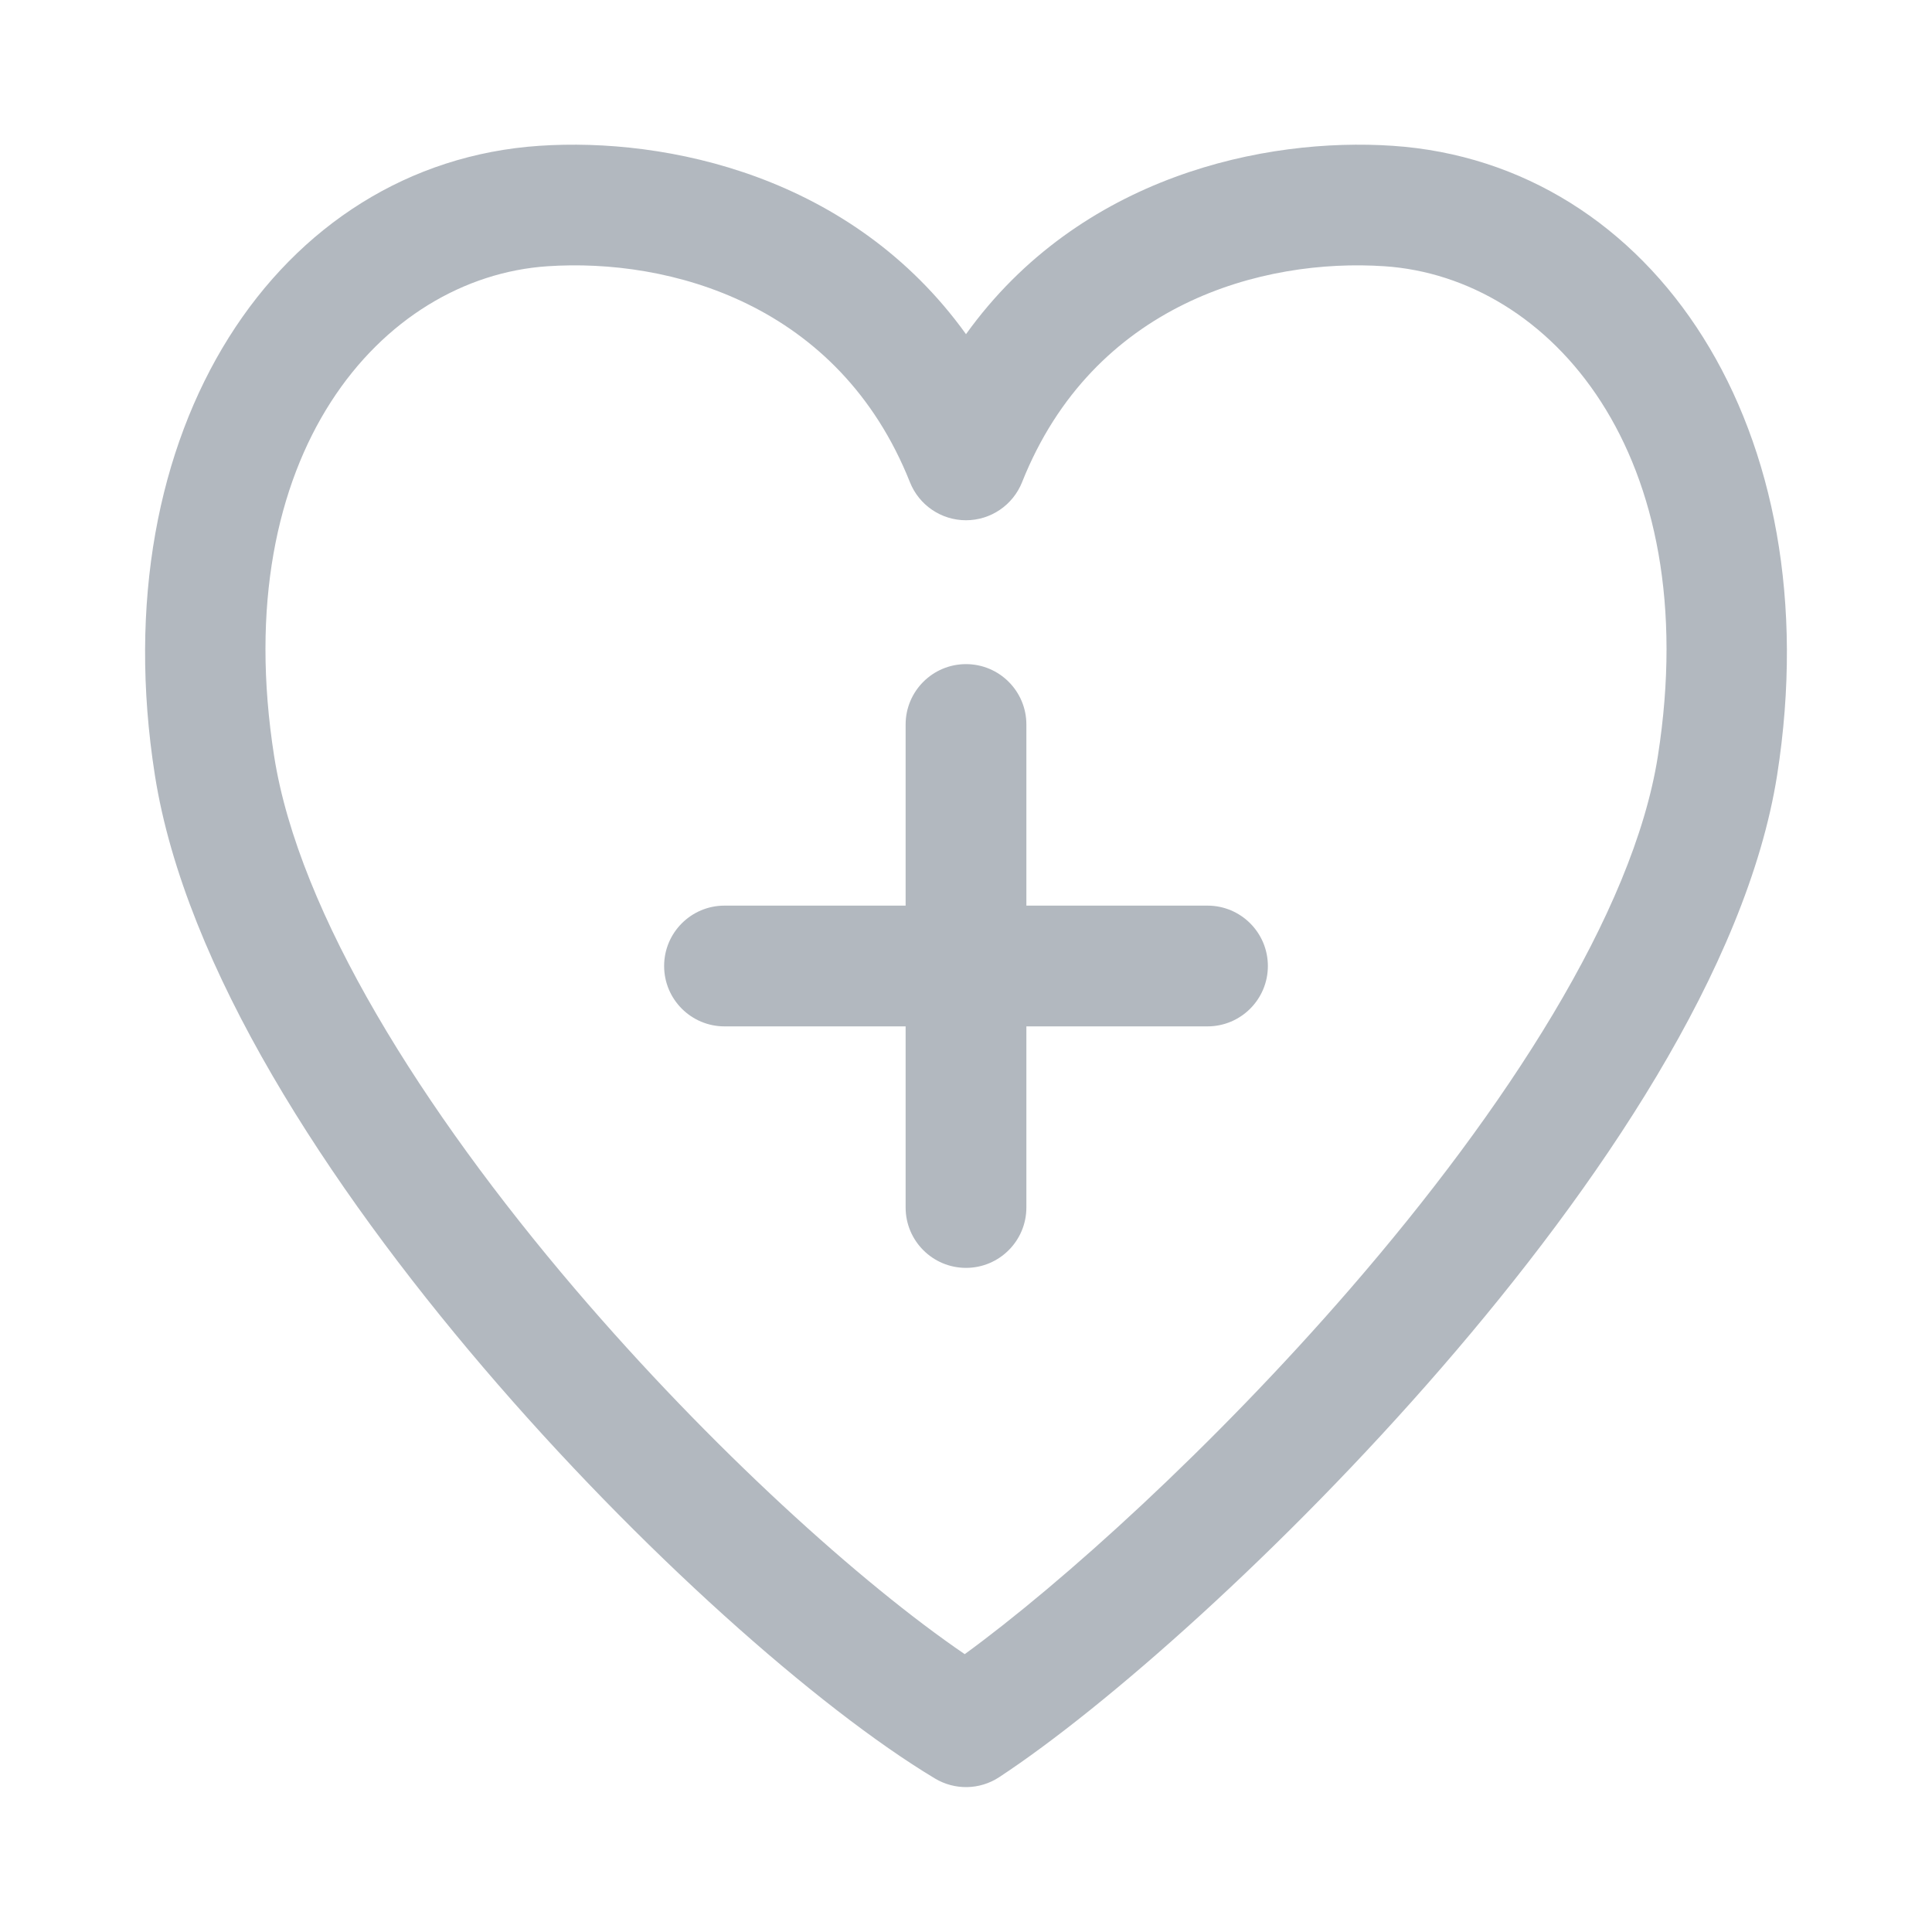 <svg width="32" height="32" viewBox="0 0 32 32" fill="none" xmlns="http://www.w3.org/2000/svg">
<path fill-rule="evenodd" clip-rule="evenodd" d="M16.929 7.986C18.107 5.027 20.913 4.274 22.933 4.41C25.678 4.595 28.246 7.517 27.459 12.527C27.052 15.12 24.939 18.372 22.366 21.343C20.088 23.973 17.591 26.223 15.979 27.398C14.277 26.238 11.78 23.992 9.524 21.349C6.997 18.387 4.95 15.13 4.541 12.527C3.754 7.517 6.322 4.595 9.067 4.41C11.087 4.274 13.893 5.027 15.071 7.986C15.222 8.367 15.59 8.617 16 8.617C16.409 8.617 16.777 8.367 16.929 7.986ZM16 5.535C17.888 2.906 20.962 2.273 23.067 2.415C27.39 2.706 30.334 7.112 29.435 12.837C28.933 16.032 26.475 19.654 23.878 22.652C21.252 25.684 18.3 28.286 16.549 29.436C16.228 29.647 15.814 29.655 15.485 29.457C13.554 28.297 10.589 25.678 8.003 22.647C5.437 19.64 3.065 16.023 2.565 12.837C1.666 7.112 4.61 2.706 8.933 2.415C11.038 2.273 14.111 2.906 16 5.535Z" fill="#B2B8BF"/>
<path d="M17 12C17 11.448 16.552 11 16 11C15.448 11 15 11.448 15 12V15H12C11.448 15 11 15.448 11 16C11 16.552 11.448 17 12 17H15V20C15 20.552 15.448 21 16 21C16.552 21 17 20.552 17 20V17H20C20.552 17 21 16.552 21 16C21 15.448 20.552 15 20 15H17V12Z" fill="#B2B8BF"/>
</svg>
